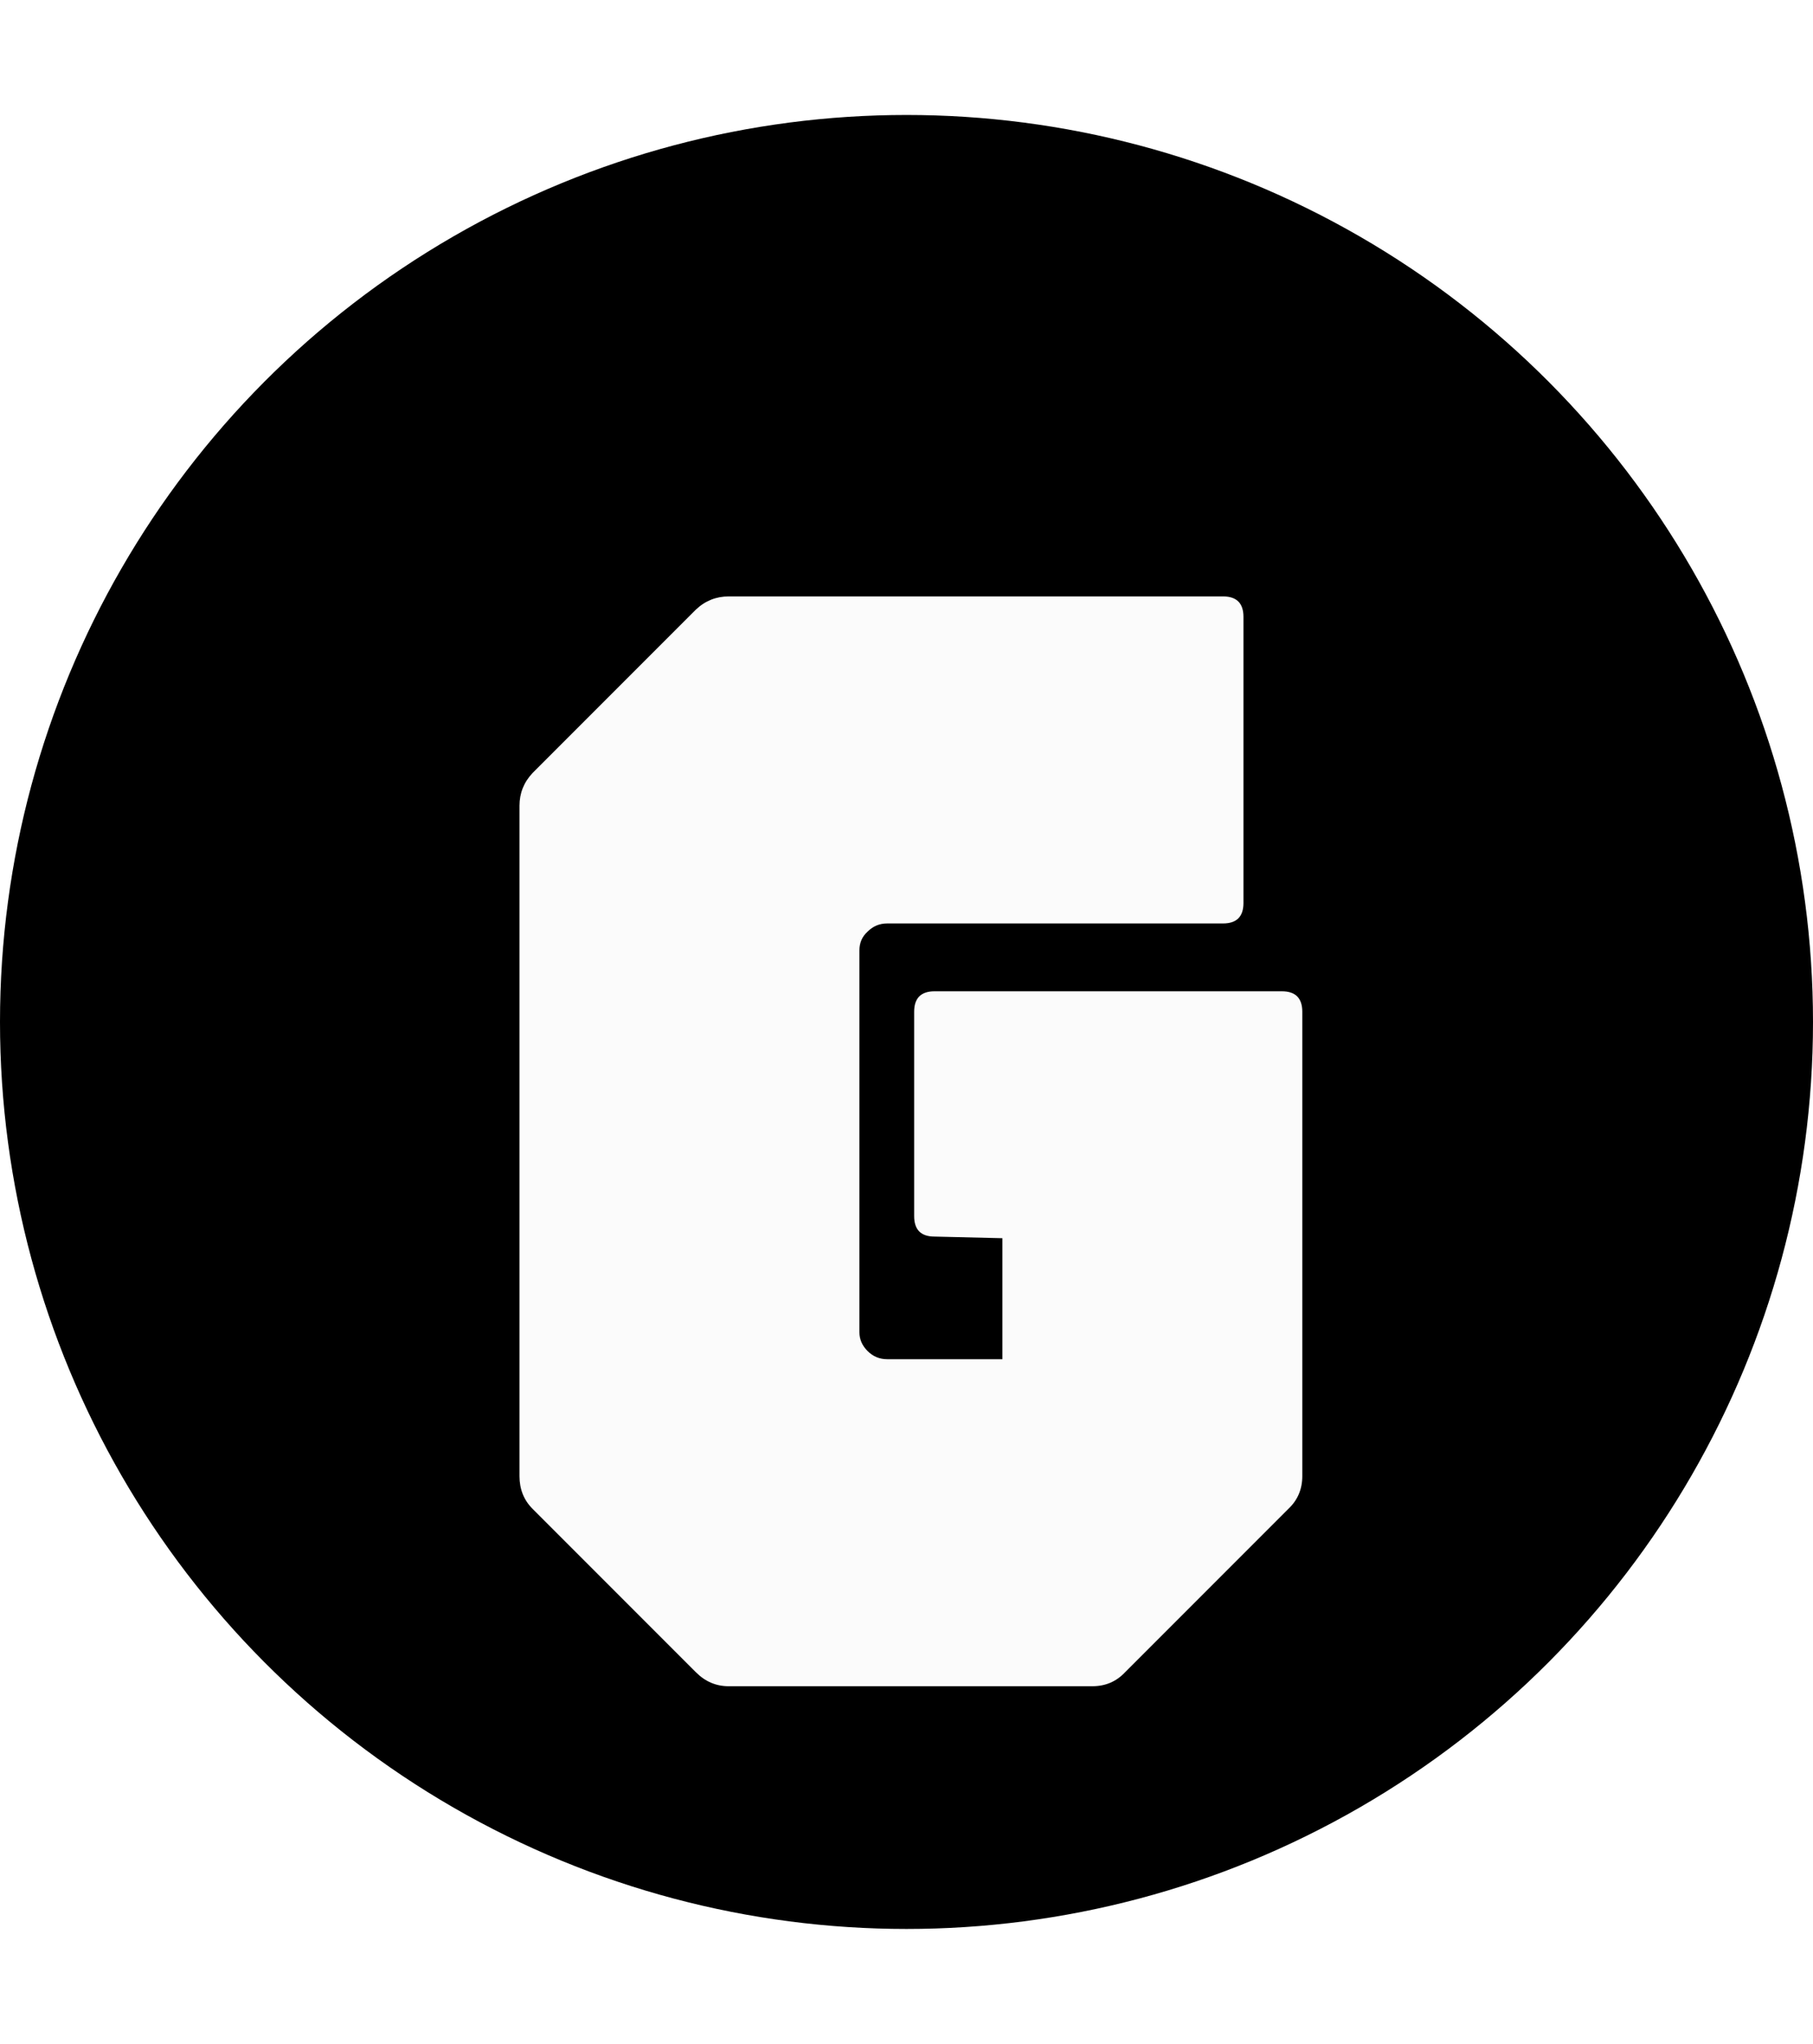 <svg width="142" height="160" viewBox="0 0 142 160" fill="none" xmlns="http://www.w3.org/2000/svg">
<circle cx="71" cy="80" r="71" fill="black"/>
<g filter="url(#filter0_d_17_5)">
<path d="M57.072 128C56.091 128 55.237 127.637 54.512 126.912L41.712 114.112C41.029 113.429 40.688 112.576 40.688 111.552V59.072C40.688 58.091 41.029 57.237 41.712 56.512L54.512 43.712C55.237 43.029 56.091 42.688 57.072 42.688H95.792C96.859 42.688 97.392 43.221 97.392 44.288V66.688C97.392 67.755 96.859 68.288 95.792 68.288H69.488C68.891 68.288 68.379 68.501 67.952 68.928C67.525 69.312 67.312 69.803 67.312 70.4V100.288C67.312 100.843 67.525 101.333 67.952 101.76C68.379 102.187 68.891 102.4 69.488 102.4H78.512V92.928L73.2 92.8C72.133 92.8 71.6 92.267 71.6 91.2V75.2C71.6 74.133 72.133 73.6 73.2 73.6H100.4C101.467 73.6 102 74.133 102 75.2V111.552C102 112.576 101.637 113.429 100.912 114.112L88.112 126.912C87.429 127.637 86.576 128 85.552 128H57.072Z" fill="#FBFBFB"/>
</g>
<defs>
<filter id="filter0_d_17_5" x="36.688" y="42.688" width="69.312" height="93.312" filterUnits="userSpaceOnUse" color-interpolation-filters="sRGB">
<feFlood flood-opacity="0" result="BackgroundImageFix"/>
<feColorMatrix in="SourceAlpha" type="matrix" values="0 0 0 0 0 0 0 0 0 0 0 0 0 0 0 0 0 0 127 0" result="hardAlpha"/>
<feOffset dy="4"/>
<feGaussianBlur stdDeviation="2"/>
<feComposite in2="hardAlpha" operator="out"/>
<feColorMatrix type="matrix" values="0 0 0 0 0.984 0 0 0 0 0.984 0 0 0 0 0.984 0 0 0 0.25 0"/>
<feBlend mode="normal" in2="BackgroundImageFix" result="effect1_dropShadow_17_5"/>
<feBlend mode="normal" in="SourceGraphic" in2="effect1_dropShadow_17_5" result="shape"/>
</filter>
</defs>
</svg>
